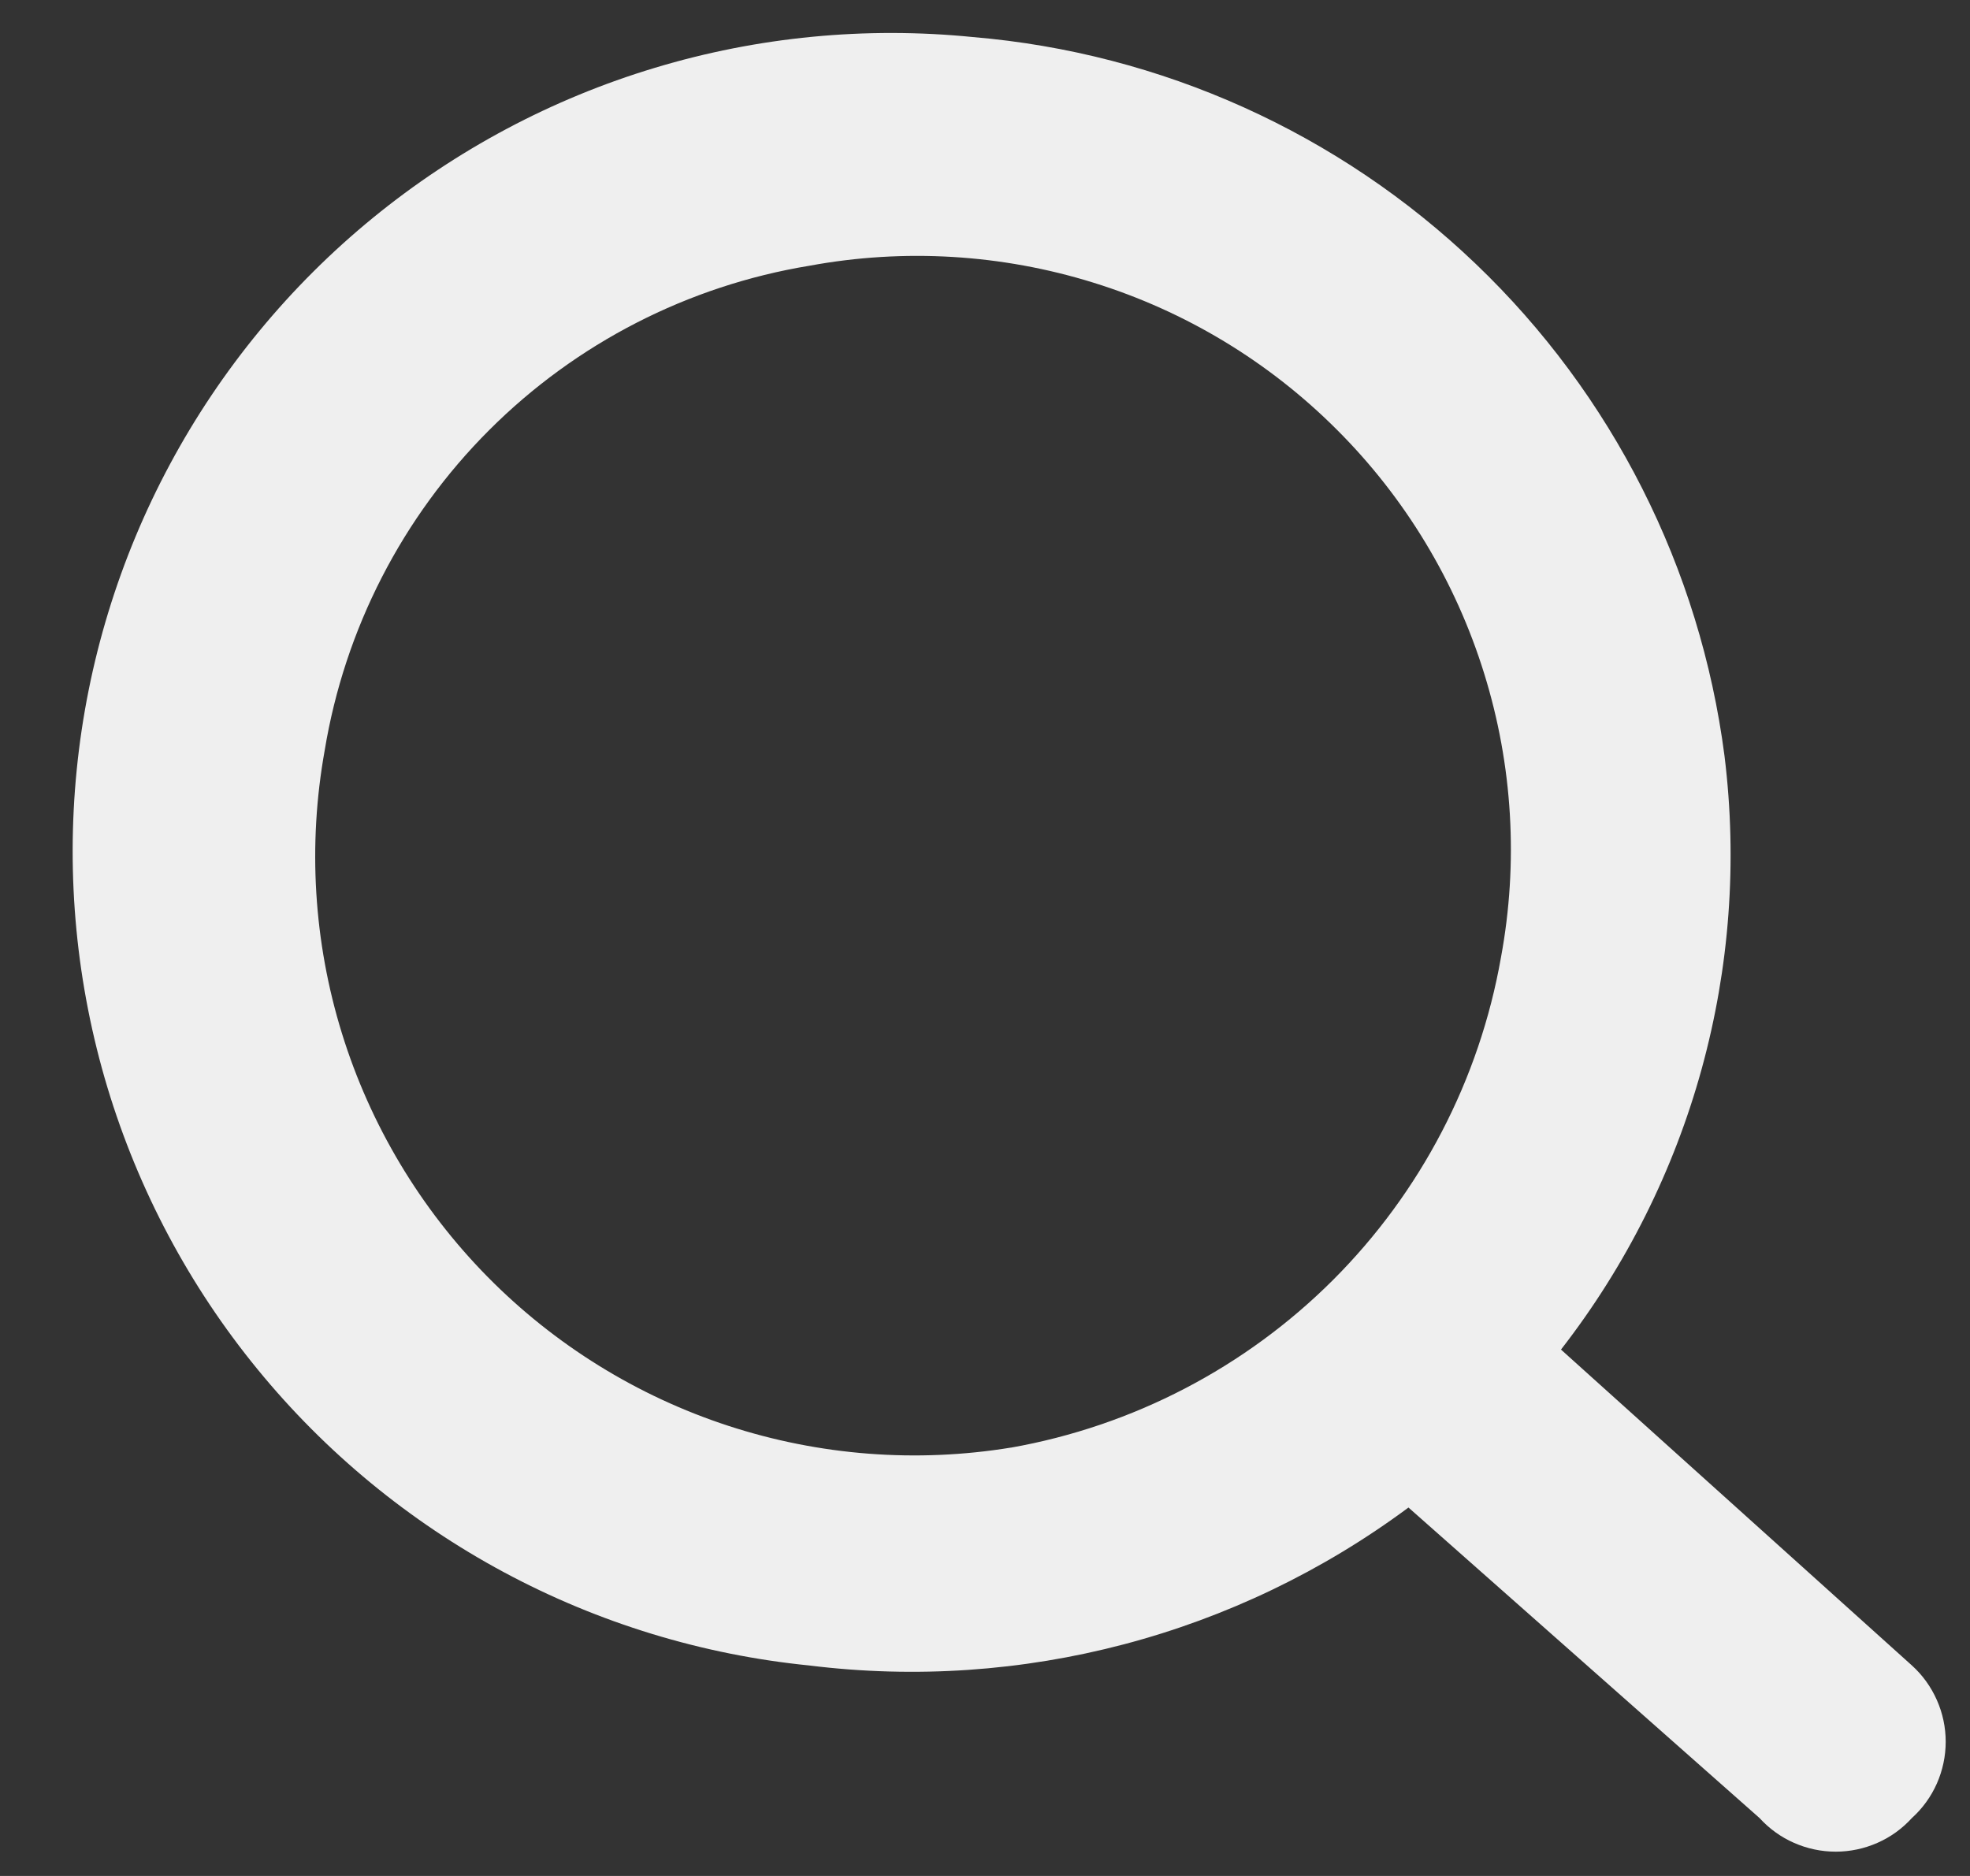<svg width="21" height="20" viewBox="0 0 21 20" fill="none" xmlns="http://www.w3.org/2000/svg">
<rect x="0" y="0" width="21" height="20" fill="#333333" stroke="none"/>
<path d="M16.64 14.388C18.036 12.592 18.662 10.316 18.383 8.059C18.124 6.058 17.188 4.206 15.73 2.812C14.272 1.417 12.38 0.564 10.37 0.395C9.23 0.281 8.078 0.392 6.981 0.723C5.884 1.053 4.863 1.597 3.976 2.322C3.089 3.047 2.354 3.94 1.812 4.949C1.27 5.958 0.932 7.065 0.818 8.205C0.704 9.345 0.815 10.496 1.145 11.593C1.476 12.69 2.019 13.711 2.745 14.598C3.47 15.485 4.363 16.22 5.372 16.762C6.381 17.304 7.488 17.642 8.627 17.756C10.894 18.037 13.181 17.433 15.014 16.072L18.756 19.382C18.859 19.495 18.984 19.586 19.124 19.647C19.264 19.709 19.416 19.741 19.569 19.741C19.721 19.741 19.873 19.709 20.013 19.647C20.153 19.586 20.278 19.495 20.381 19.382C20.495 19.279 20.585 19.154 20.647 19.014C20.709 18.873 20.741 18.722 20.741 18.569C20.741 18.416 20.709 18.265 20.647 18.125C20.585 17.985 20.495 17.859 20.381 17.756L16.64 14.388ZM10.777 15.433C9.768 15.598 8.735 15.518 7.764 15.201C6.793 14.884 5.912 14.338 5.195 13.61C4.479 12.882 3.947 11.993 3.645 11.017C3.343 10.041 3.28 9.007 3.461 8.001C3.674 6.708 4.287 5.513 5.214 4.586C6.141 3.659 7.335 3.046 8.629 2.833C9.638 2.647 10.677 2.709 11.657 3.014C12.637 3.318 13.528 3.857 14.253 4.583C14.979 5.308 15.517 6.2 15.821 7.18C16.126 8.16 16.187 9.199 16 10.208C15.771 11.51 15.146 12.71 14.211 13.645C13.276 14.579 12.076 15.204 10.774 15.434L10.777 15.433Z" fill="#EFEFEF"/>
</svg>
